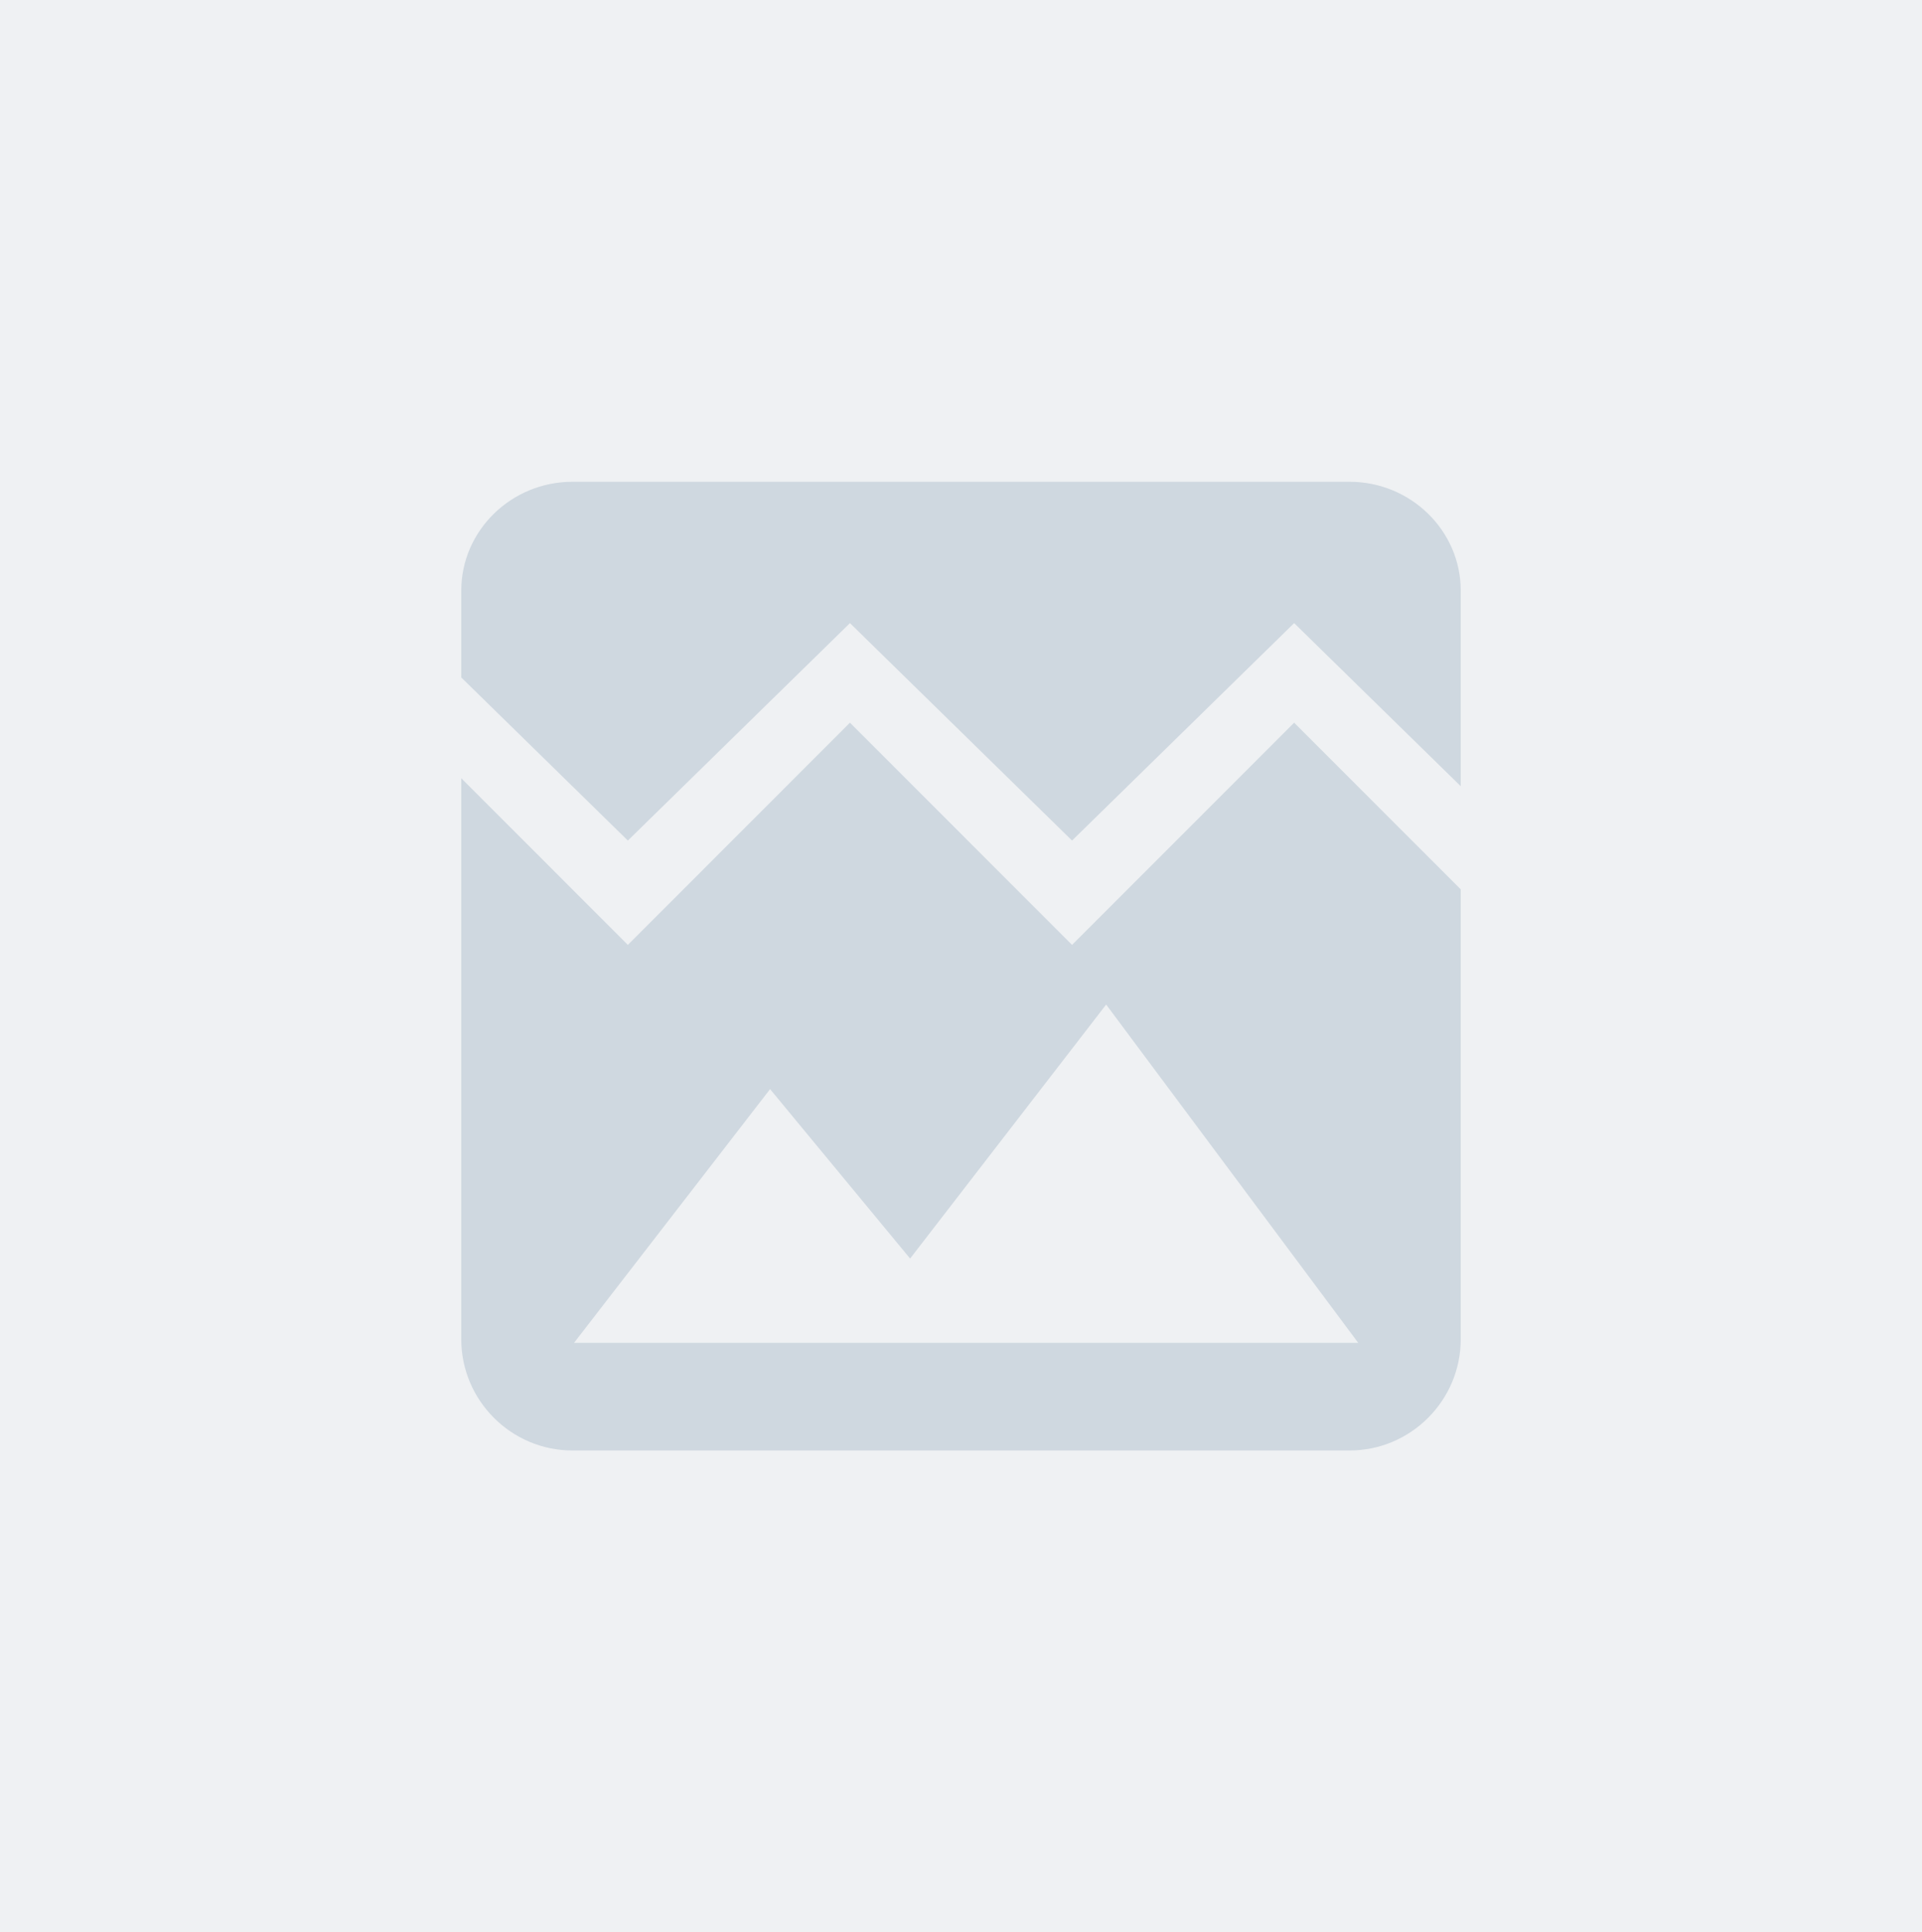 <svg width="375" height="377" xmlns="http://www.w3.org/2000/svg">
  <g fill="none" fill-rule="evenodd">
    <path fill="#EFF1F3" d="M0 0h375v377H0z"/>
    <path d="M252.5 141l32.5 32.519v87.802C285 273.244 275.25 283 263.333 283H111.667C99.75 283 90 273.244 90 261.321V151.84l32.5 32.519L165.833 141l43.333 43.359L252.5 141zm-102.25 71.5L112 262h153l-49.179-66-38.25 49.555L150.25 212.5zM285 115.212v38.182l-32.5-31.818L209.167 164l-43.333-42.424L122.5 164 90 132.182v-16.97C90 103.545 99.75 94 111.667 94h151.667C275.25 94 285 103.545 285 115.212z" fill="#CFD8E0"/>
  </g>
</svg>

